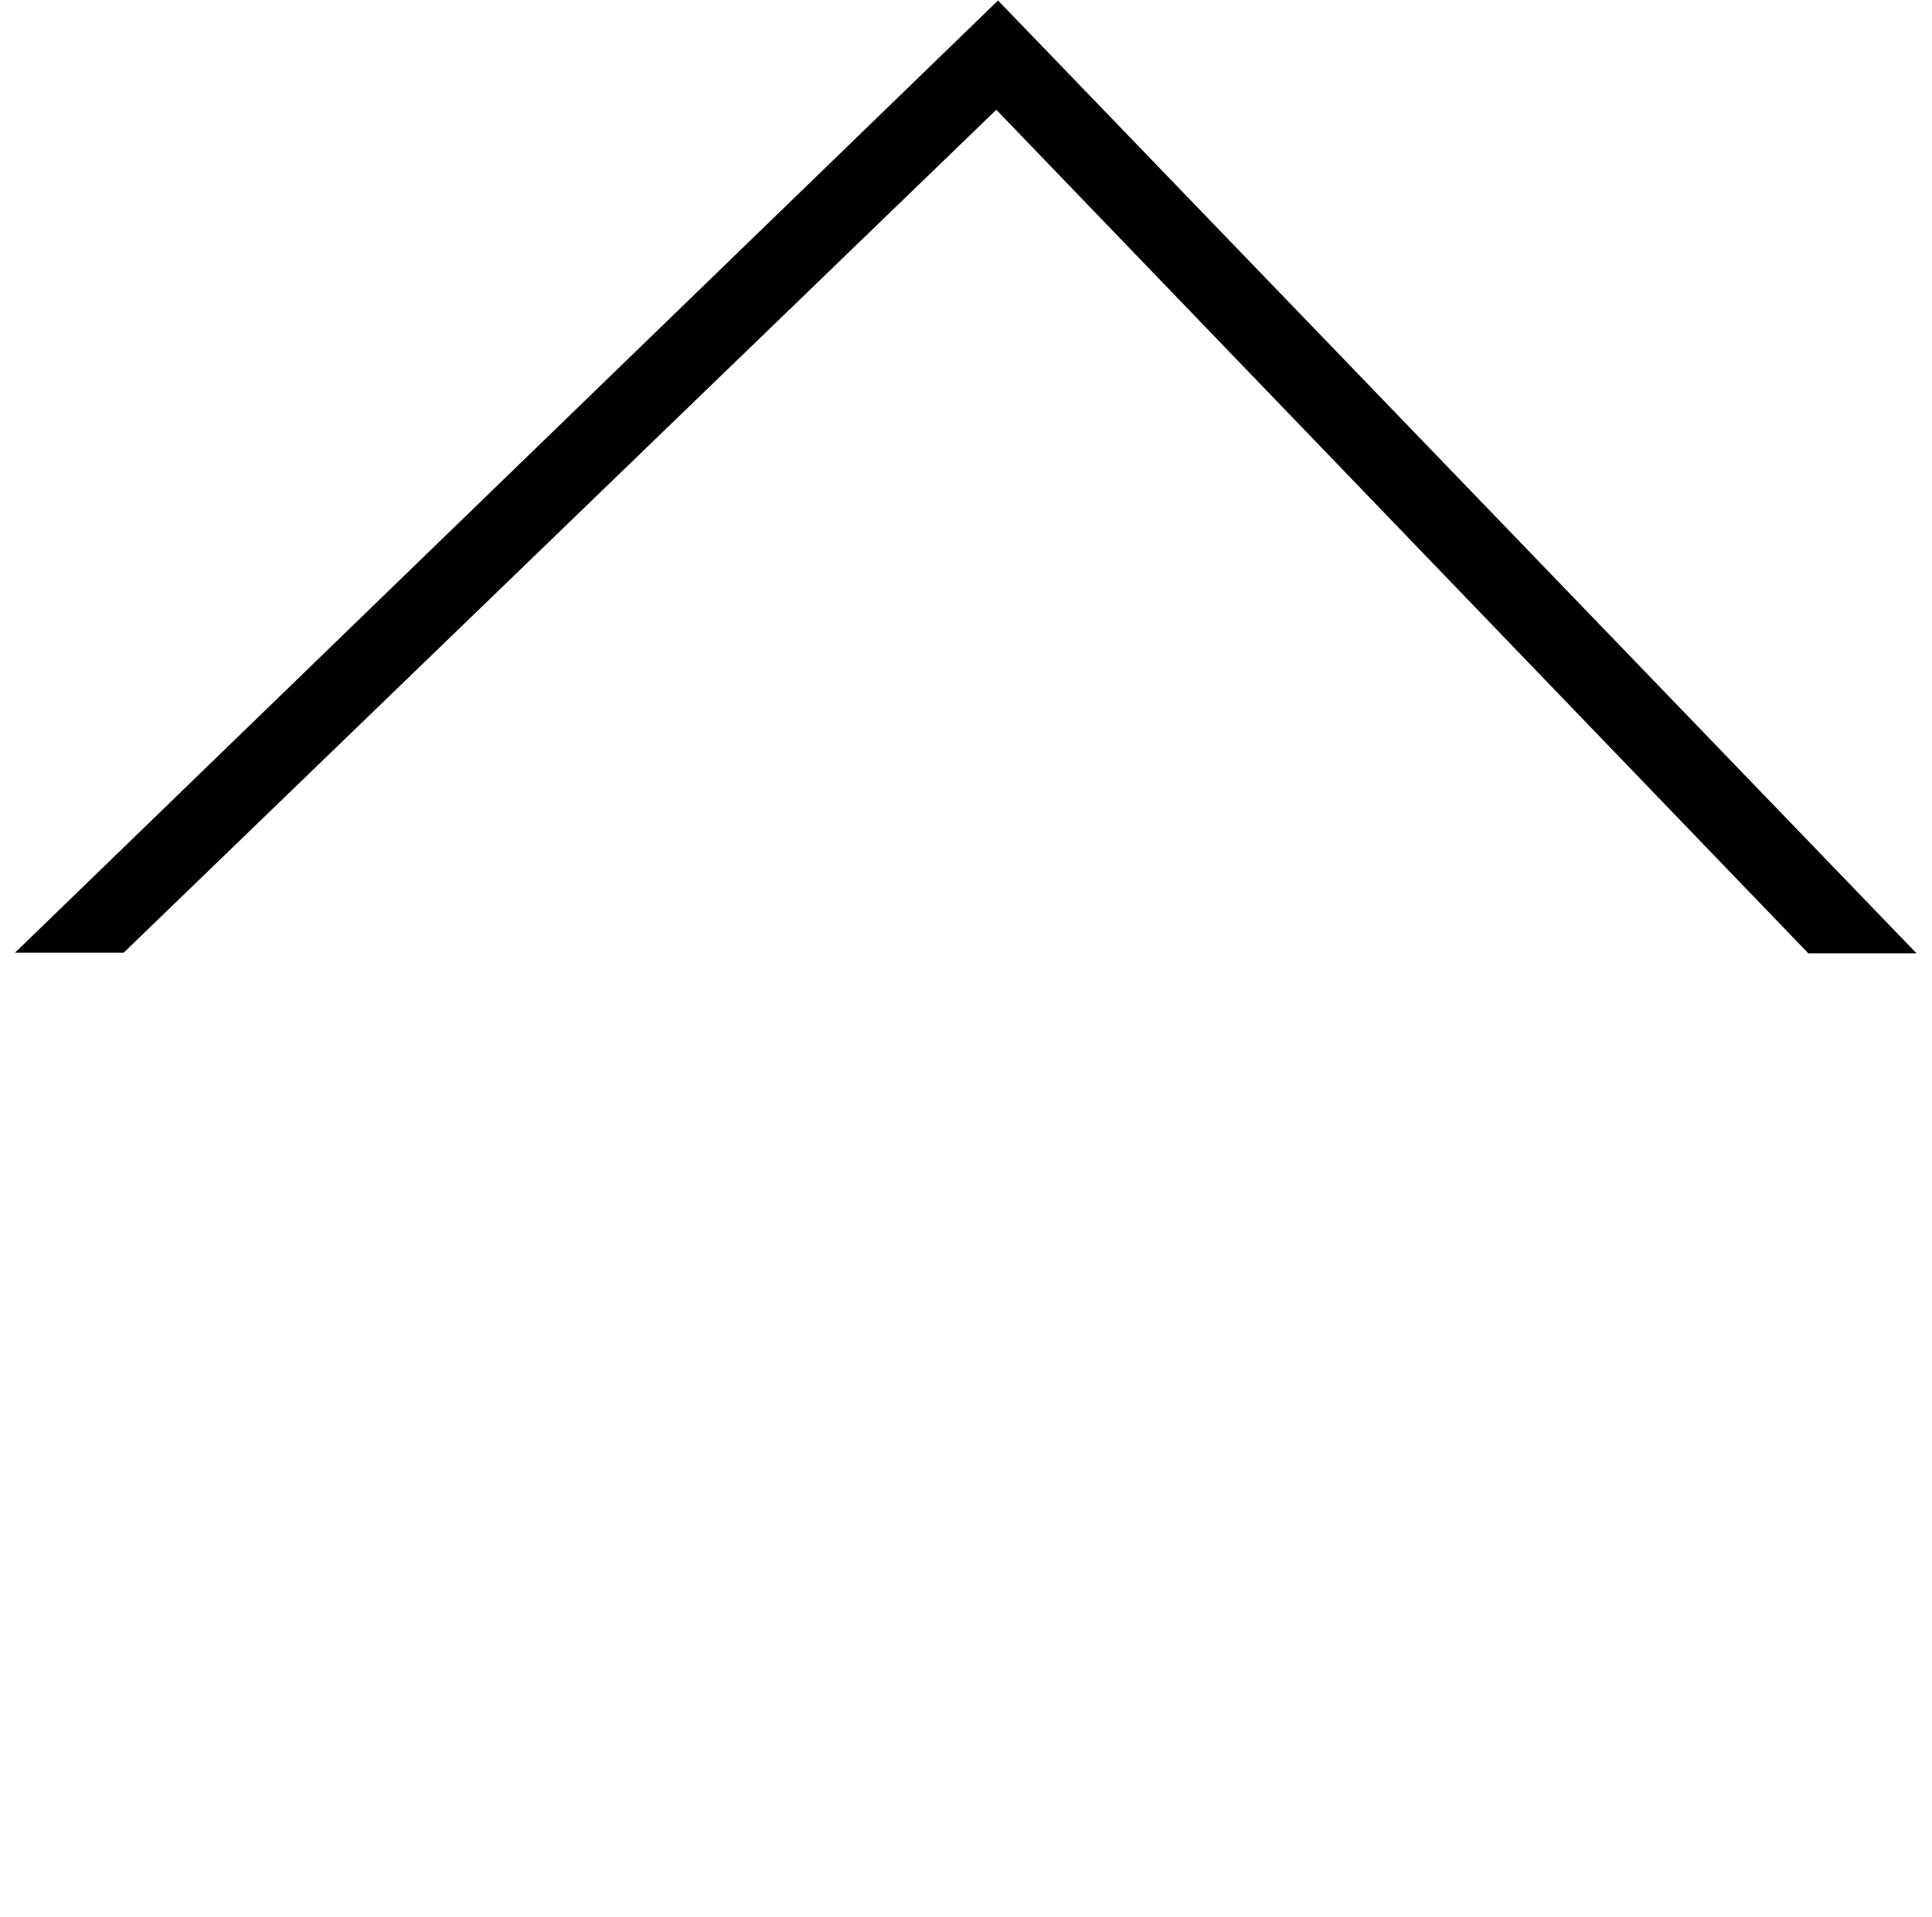<svg width="125" height="124" viewBox="0 0 125 124" fill="none" xmlns="http://www.w3.org/2000/svg">
<path d="M117 61.667L64.461 7.101L8 61.626L0.969 61.626L64.574 0.031L124 61.667L117 61.667Z" fill="#010101"/>
</svg>
